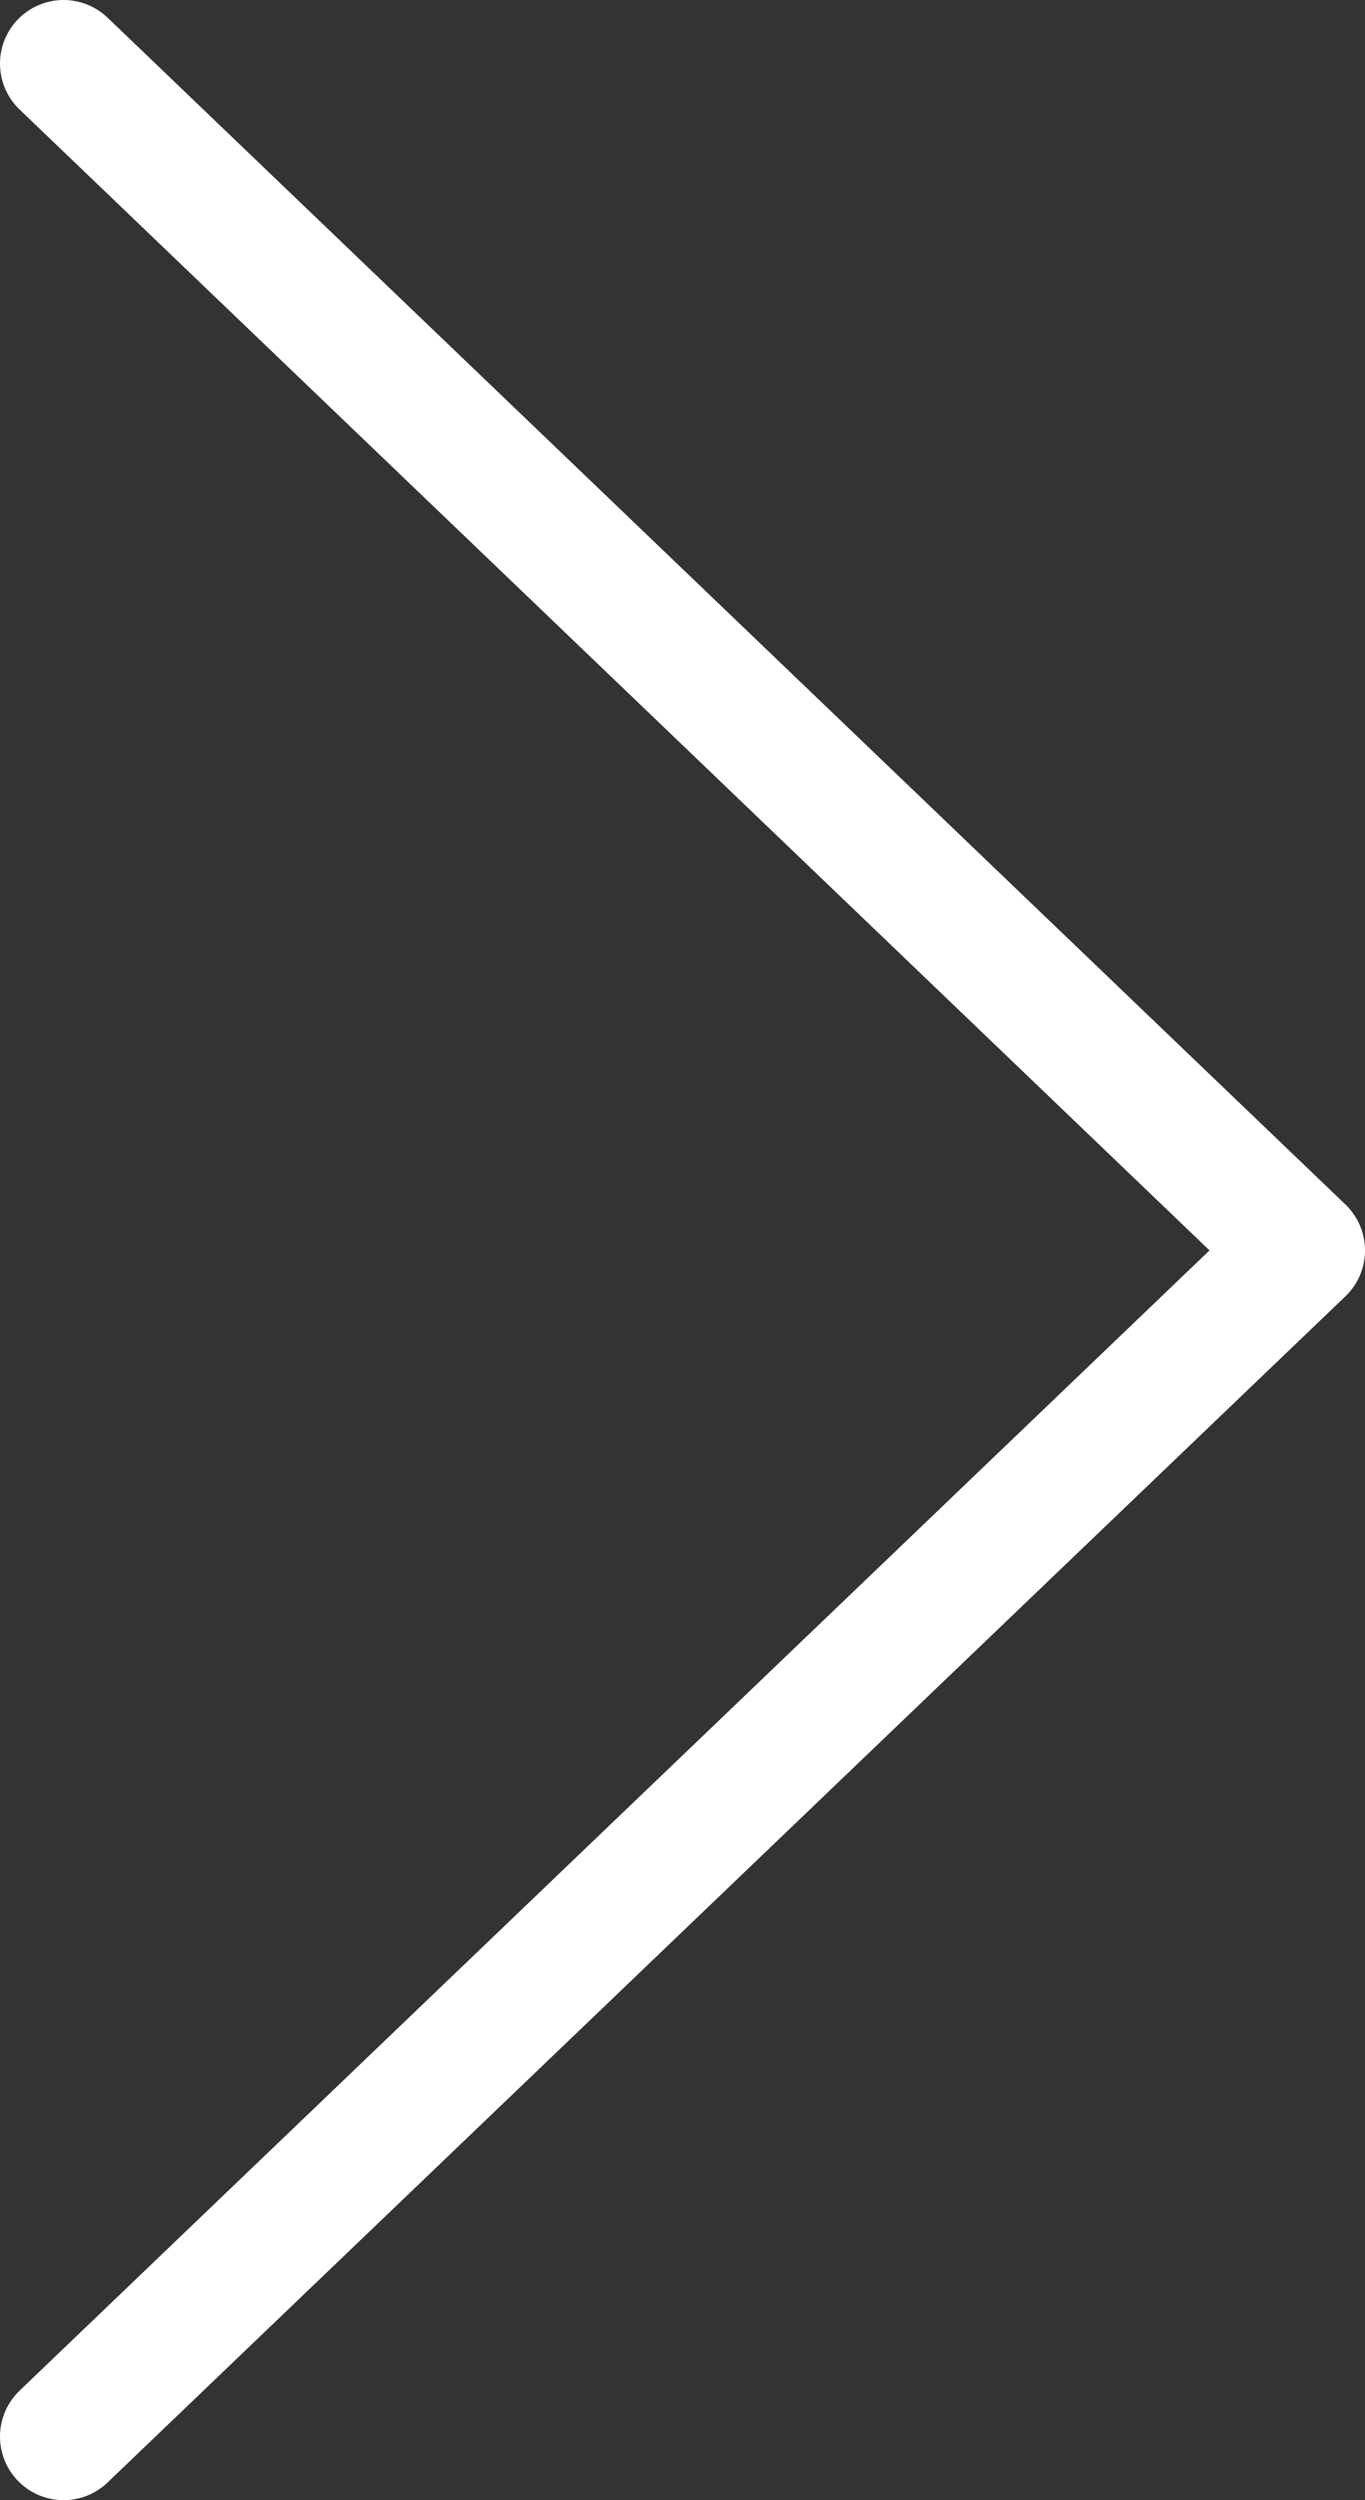 <svg xmlns="http://www.w3.org/2000/svg" viewBox="0 0 21.47 39.31"><rect x="0" y="0" width="21.47" height="39.31" fill="#333333" stroke="none"/><defs><style>.cls-1{fill:none;stroke:#fff;stroke-linecap:round;stroke-linejoin:round;stroke-width:2px;}</style></defs><g id="Layer_2" data-name="Layer 2"><g id="Layer_1-2" data-name="Layer 1"><polyline class="cls-1" points="1 38.31 20.47 19.66 1 1"/></g></g></svg>